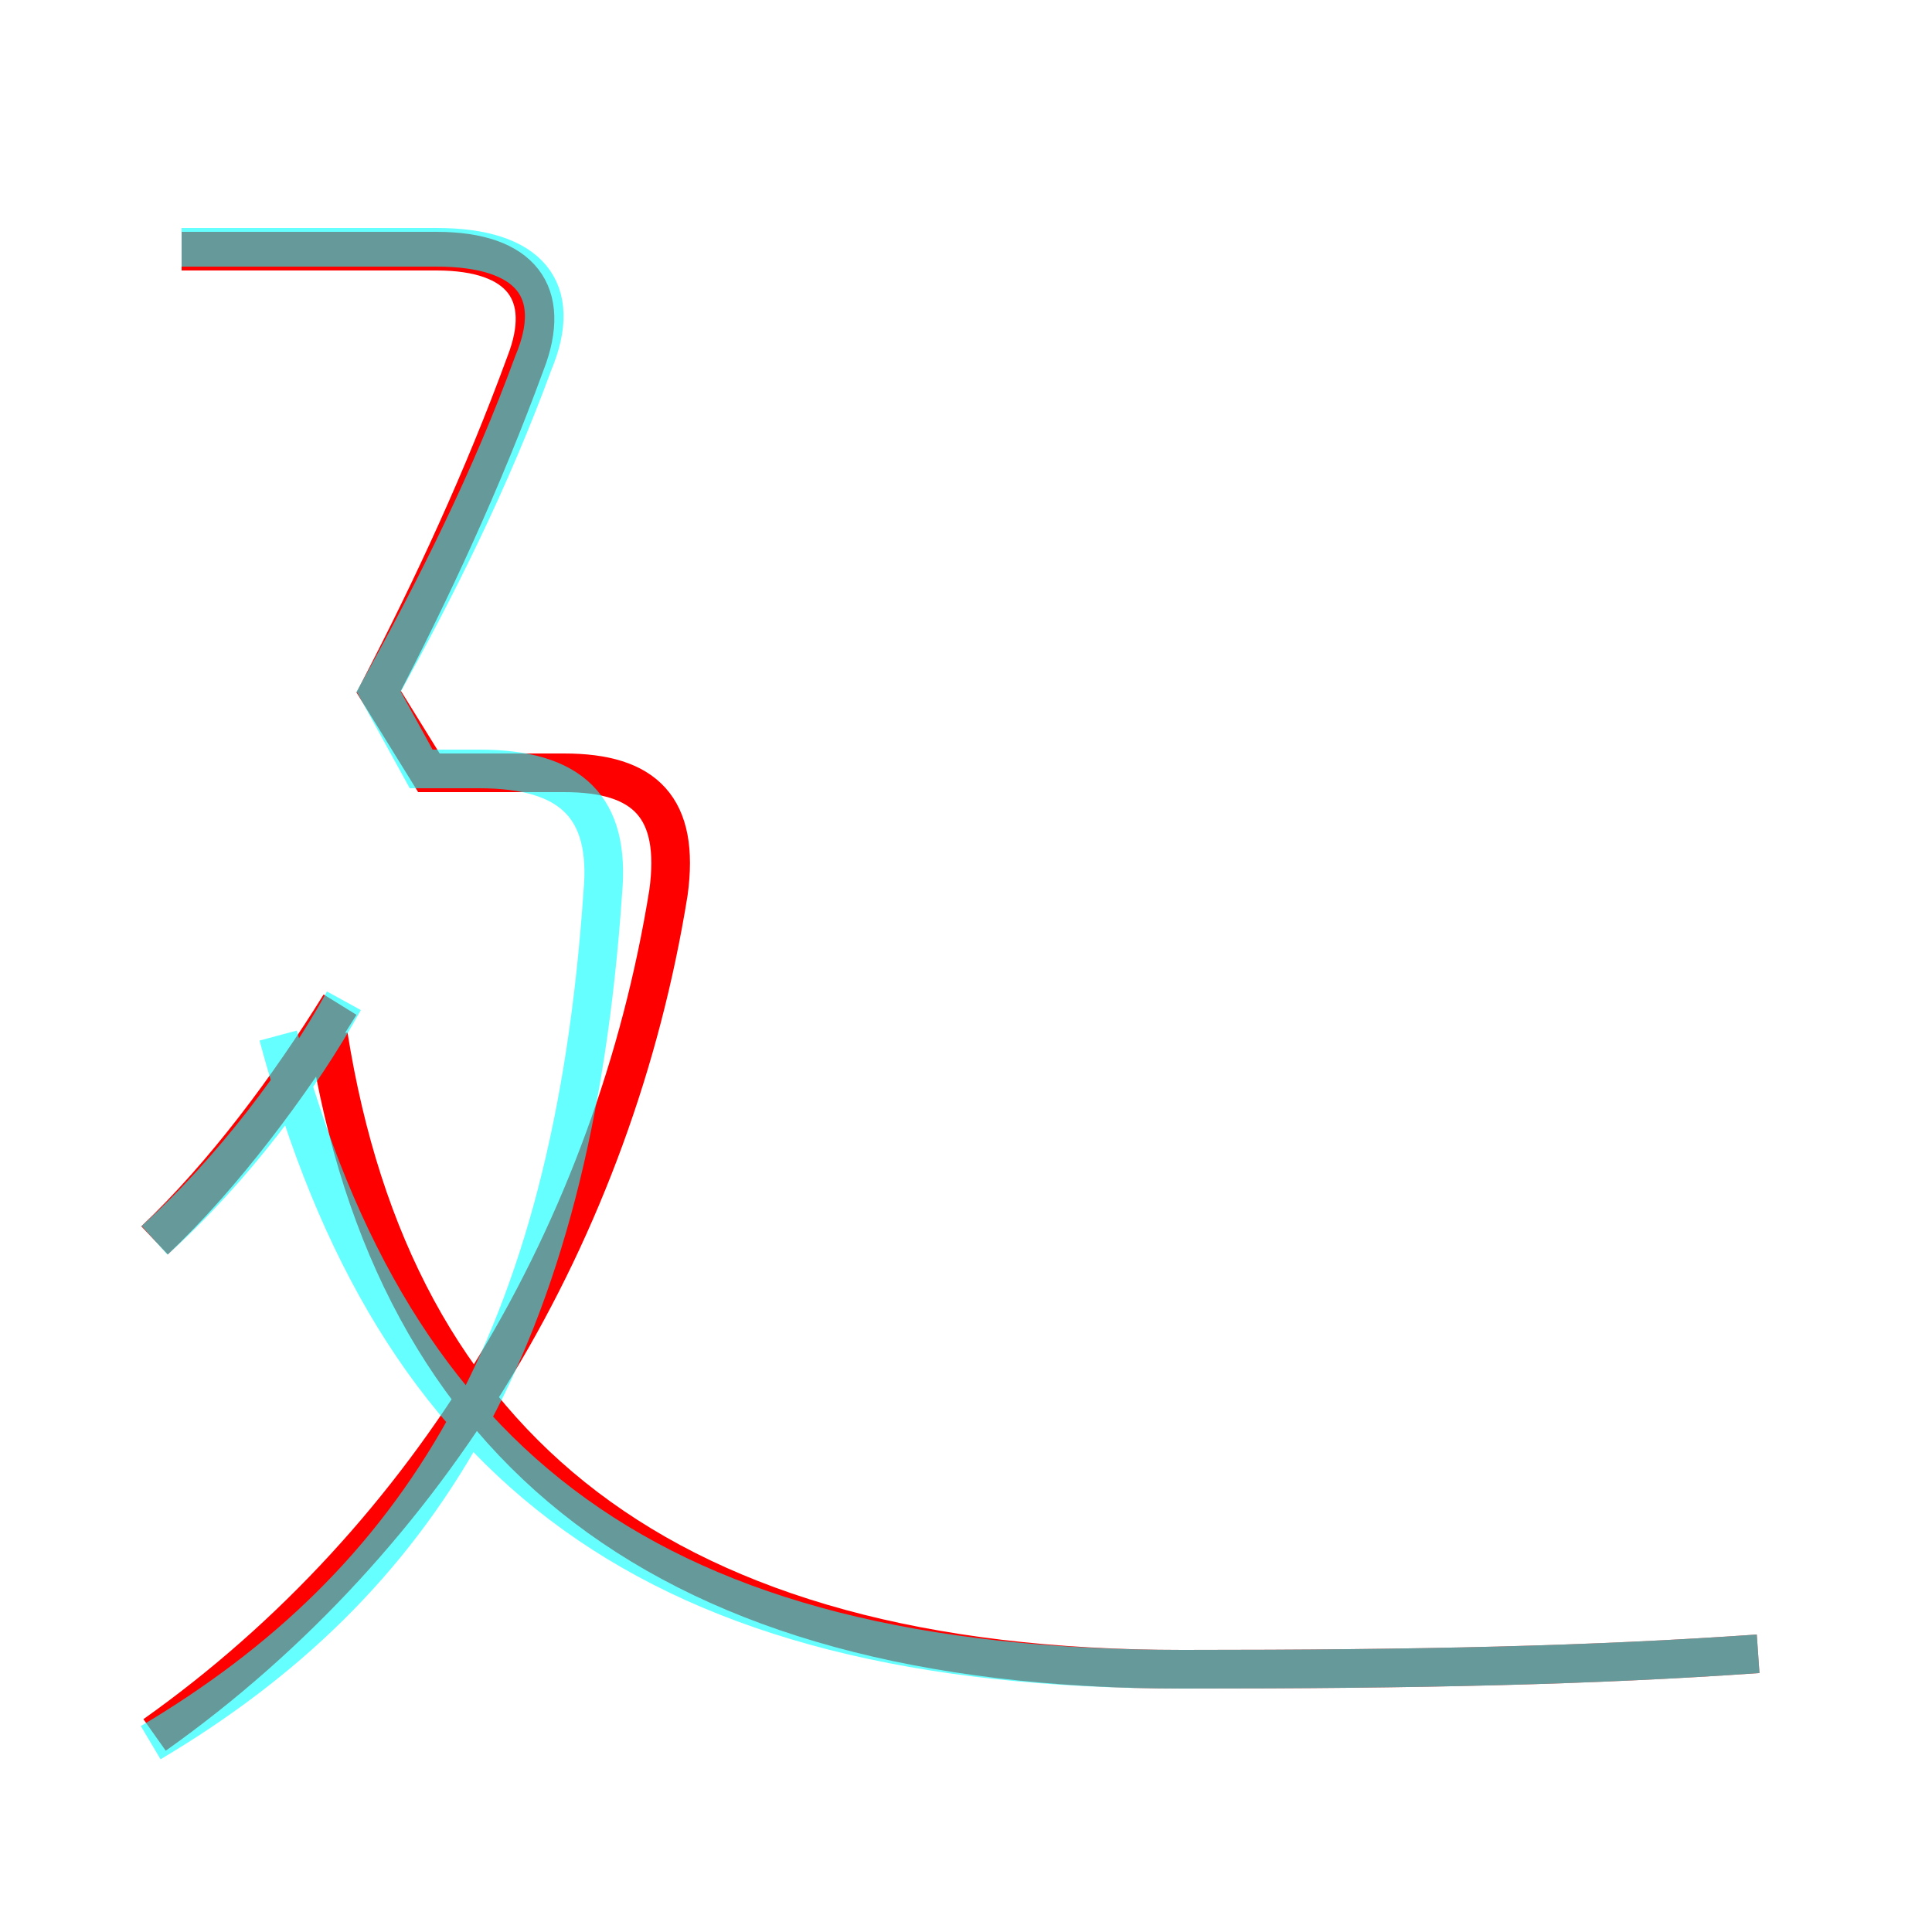 <?xml version='1.0' encoding='utf8'?>
<svg viewBox="0.0 -6.0 50.0 50.0" version="1.1" xmlns="http://www.w3.org/2000/svg">
<rect x="0.0" y="-6.0" width="50.0" height="50.0" fill="#333333" stroke="none"/>
<rect x="-1000" y="-1000" width="2000" height="2000" stroke="white" fill="white"/>
<g style="fill:none;stroke:rgba(255, 0, 0, 1);  stroke-width:1"><path d="M 45.5 -1.2 C 41.2 -0.9 36.8 -0.8 30.6 -0.8 C 17.2 -0.8 10.2 -6.5 8.5 -17.2 M 4.0 -11.9 C 5.8 -13.6 7.5 -15.9 8.8 -18.0 M 4.0 0.9 C 11.2 -4.2 15.9 -12.2 17.3 -20.9 C 17.6 -23.1 16.7 -24.0 14.6 -24.0 L 11.1 -24.0 L 9.8 -26.1 C 11.2 -28.8 12.5 -31.6 13.6 -34.6 C 14.3 -36.4 13.5 -37.5 11.3 -37.5 L 4.7 -37.5" transform="translate(0.0 38.0)" />
</g>
<g style="fill:none;stroke:rgba(0, 255, 255, 0.6);  stroke-width:1">
<path d="M 45.5 -1.2 C 41.2 -0.9 36.8 -0.8 30.6 -0.8 C 16.9 -0.8 10.2 -6.0 7.2 -17.2 M 4.0 -11.9 C 6.0 -13.7 7.8 -16.1 8.9 -18.1 M 3.9 1.1 C 10.8 -3.0 14.8 -9.2 15.6 -20.9 C 15.8 -23.1 14.8 -24.1 12.4 -24.1 L 10.9 -24.1 L 9.8 -26.1 C 11.3 -28.8 12.7 -31.6 13.8 -34.6 C 14.6 -36.5 13.7 -37.6 11.3 -37.6 L 4.7 -37.6" transform="translate(0.0 38.0)" />
</g>
</svg>